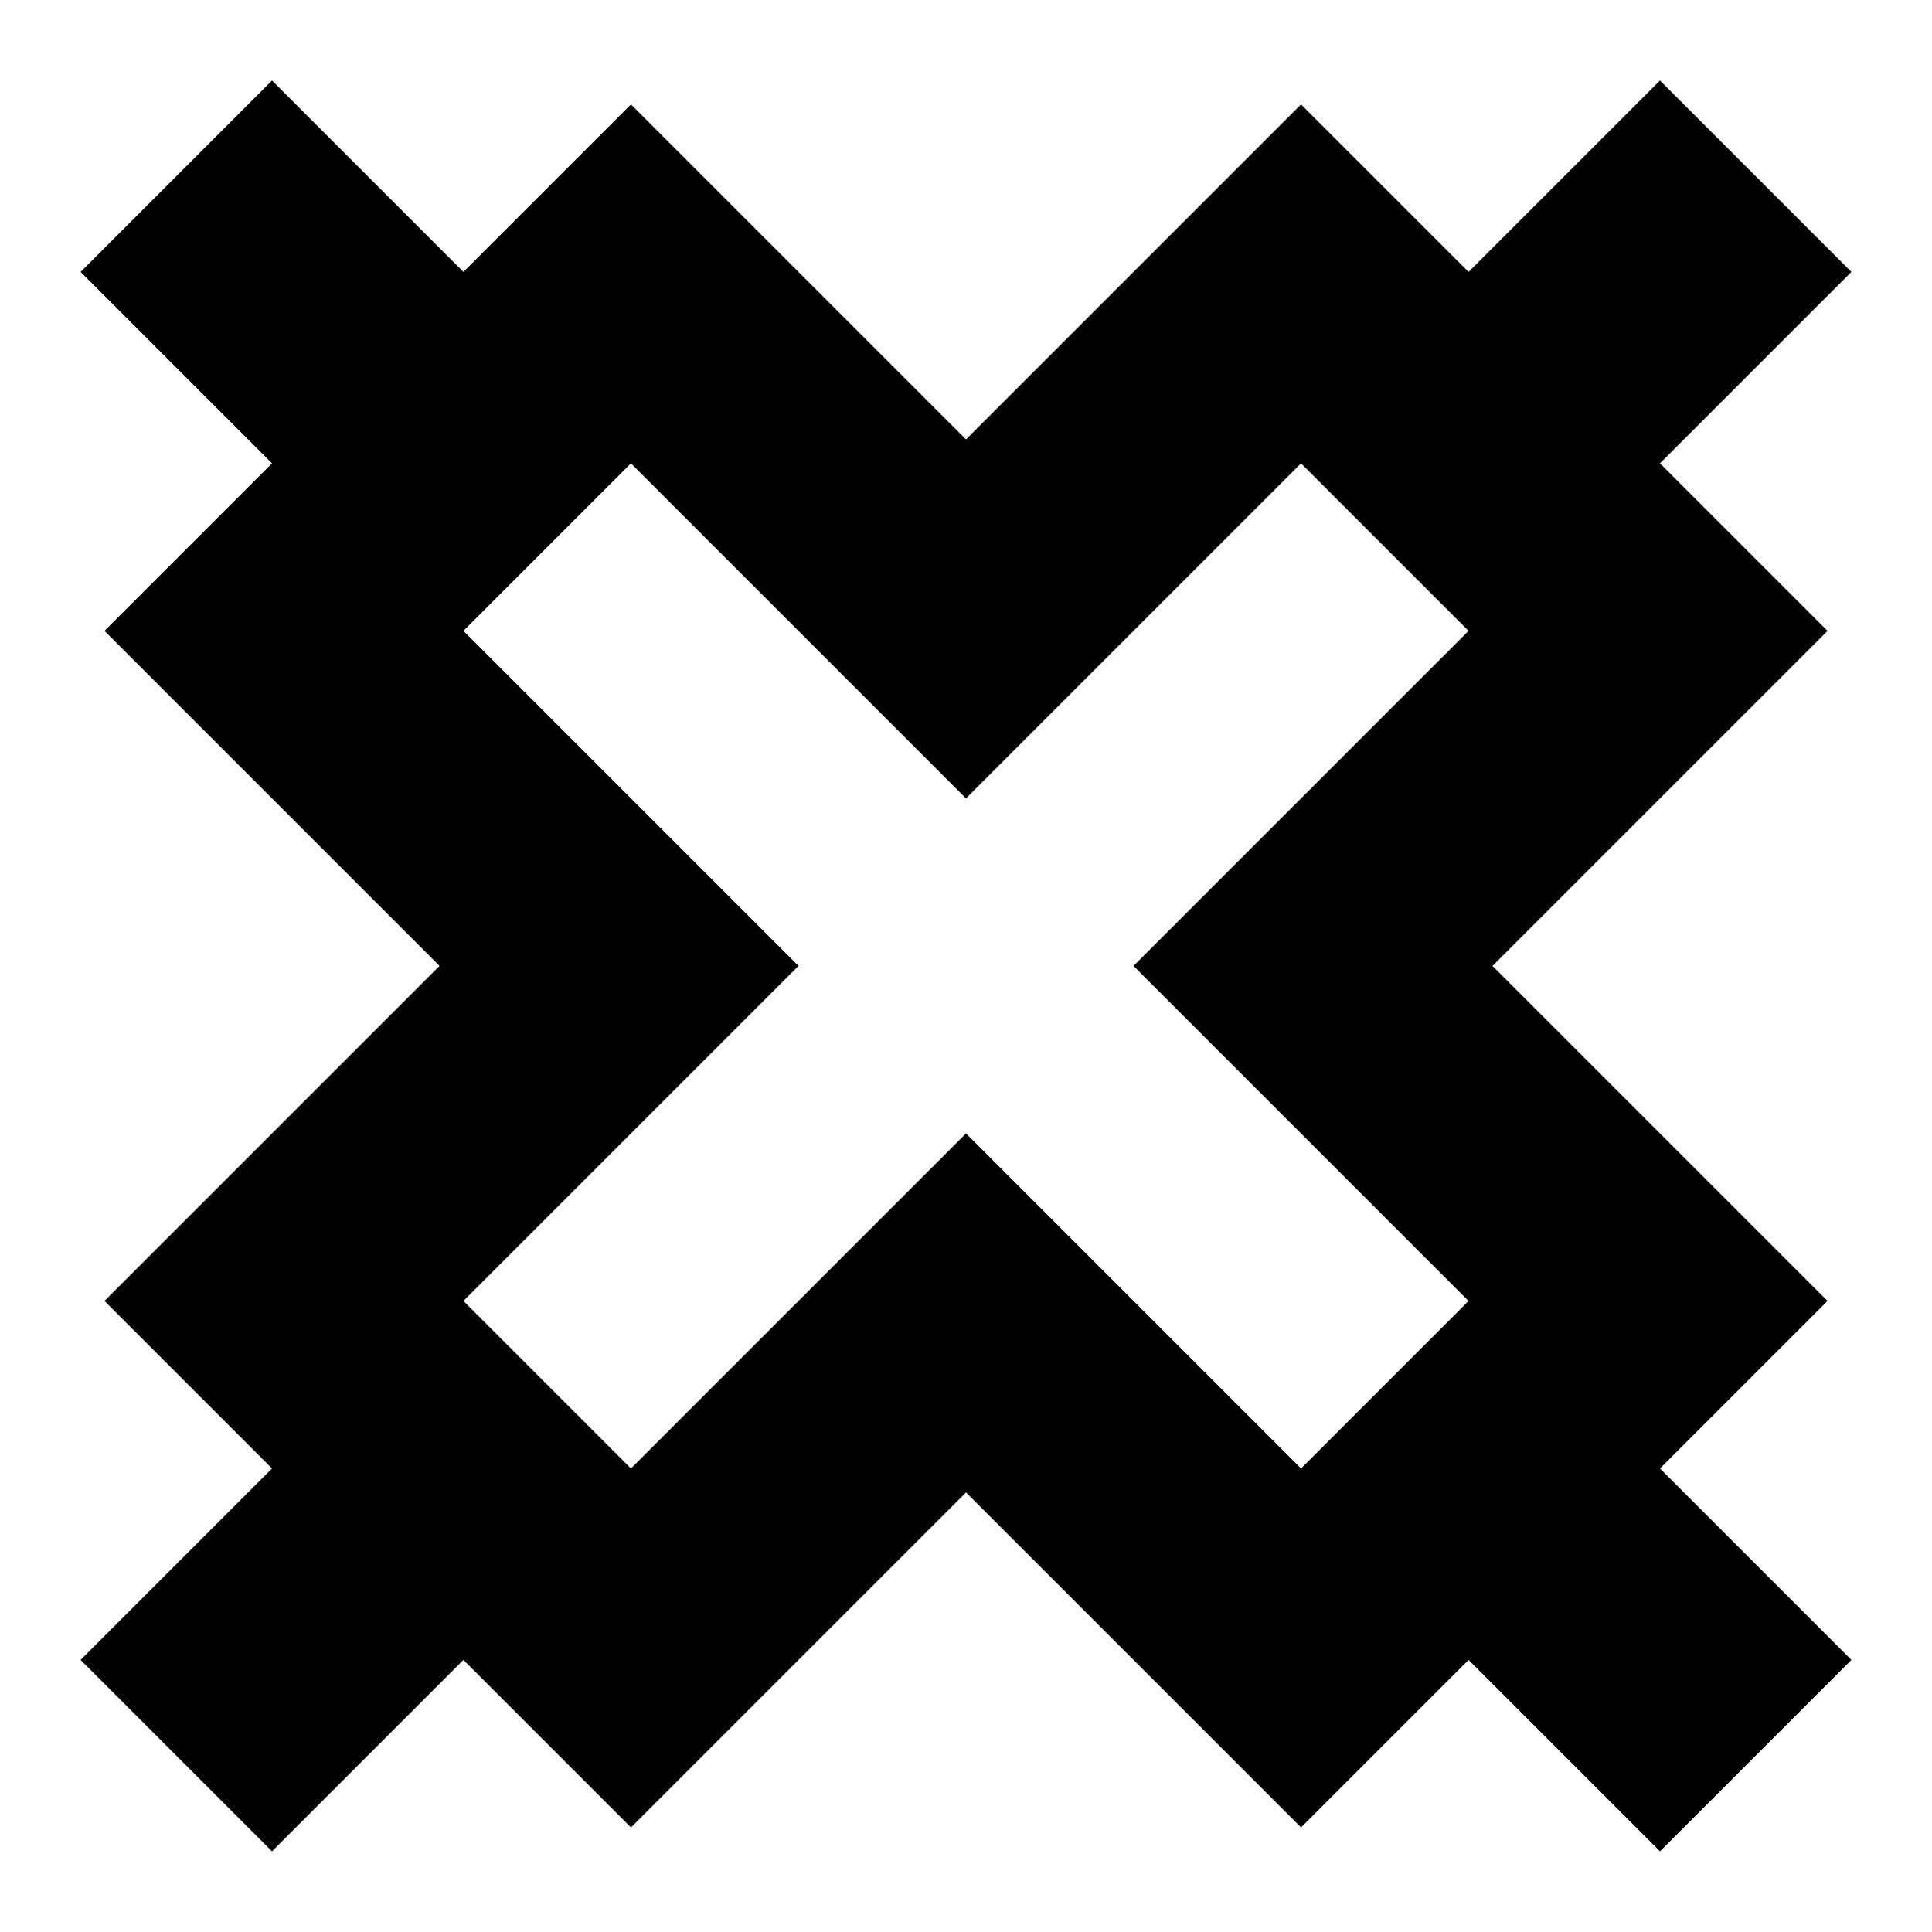 <svg xmlns="http://www.w3.org/2000/svg" width="24" height="24" viewBox="0 0 24 24">
  <g id="aban" transform="translate(-185 -359)">
    <rect id="Rectangle_149" data-name="Rectangle 149" width="24" height="24" transform="translate(185 359)" fill="none"/>
    <path id="Path_481" data-name="Path 481" d="M2513.506,3969.283l-2.081-2.081h0l-4.162,4.162-4.162-4.162h0l-2.081,2.081-2.378-2.378-2.378,2.378,2.378,2.378-2.081,2.081h0l4.162,4.162-4.162,4.162h0l2.081,2.081-2.378,2.378,2.378,2.378,2.378-2.378,2.081,2.081h0l4.162-4.162,4.162,4.162h0l2.081-2.081,2.378,2.378,2.378-2.378-2.378-2.378,2.081-2.081h0l-4.162-4.162,4.162-4.162h0l-2.081-2.081,2.378-2.378-2.378-2.378Zm0,4.459-4.162,4.162,4.162,4.162-2.081,2.081-4.162-4.162-4.162,4.162-2.081-2.081,4.162-4.162-4.162-4.162,2.081-2.081,4.162,4.162,4.162-4.162Z" transform="translate(-2310.263 -3606.905)"/>
  </g>
</svg>
